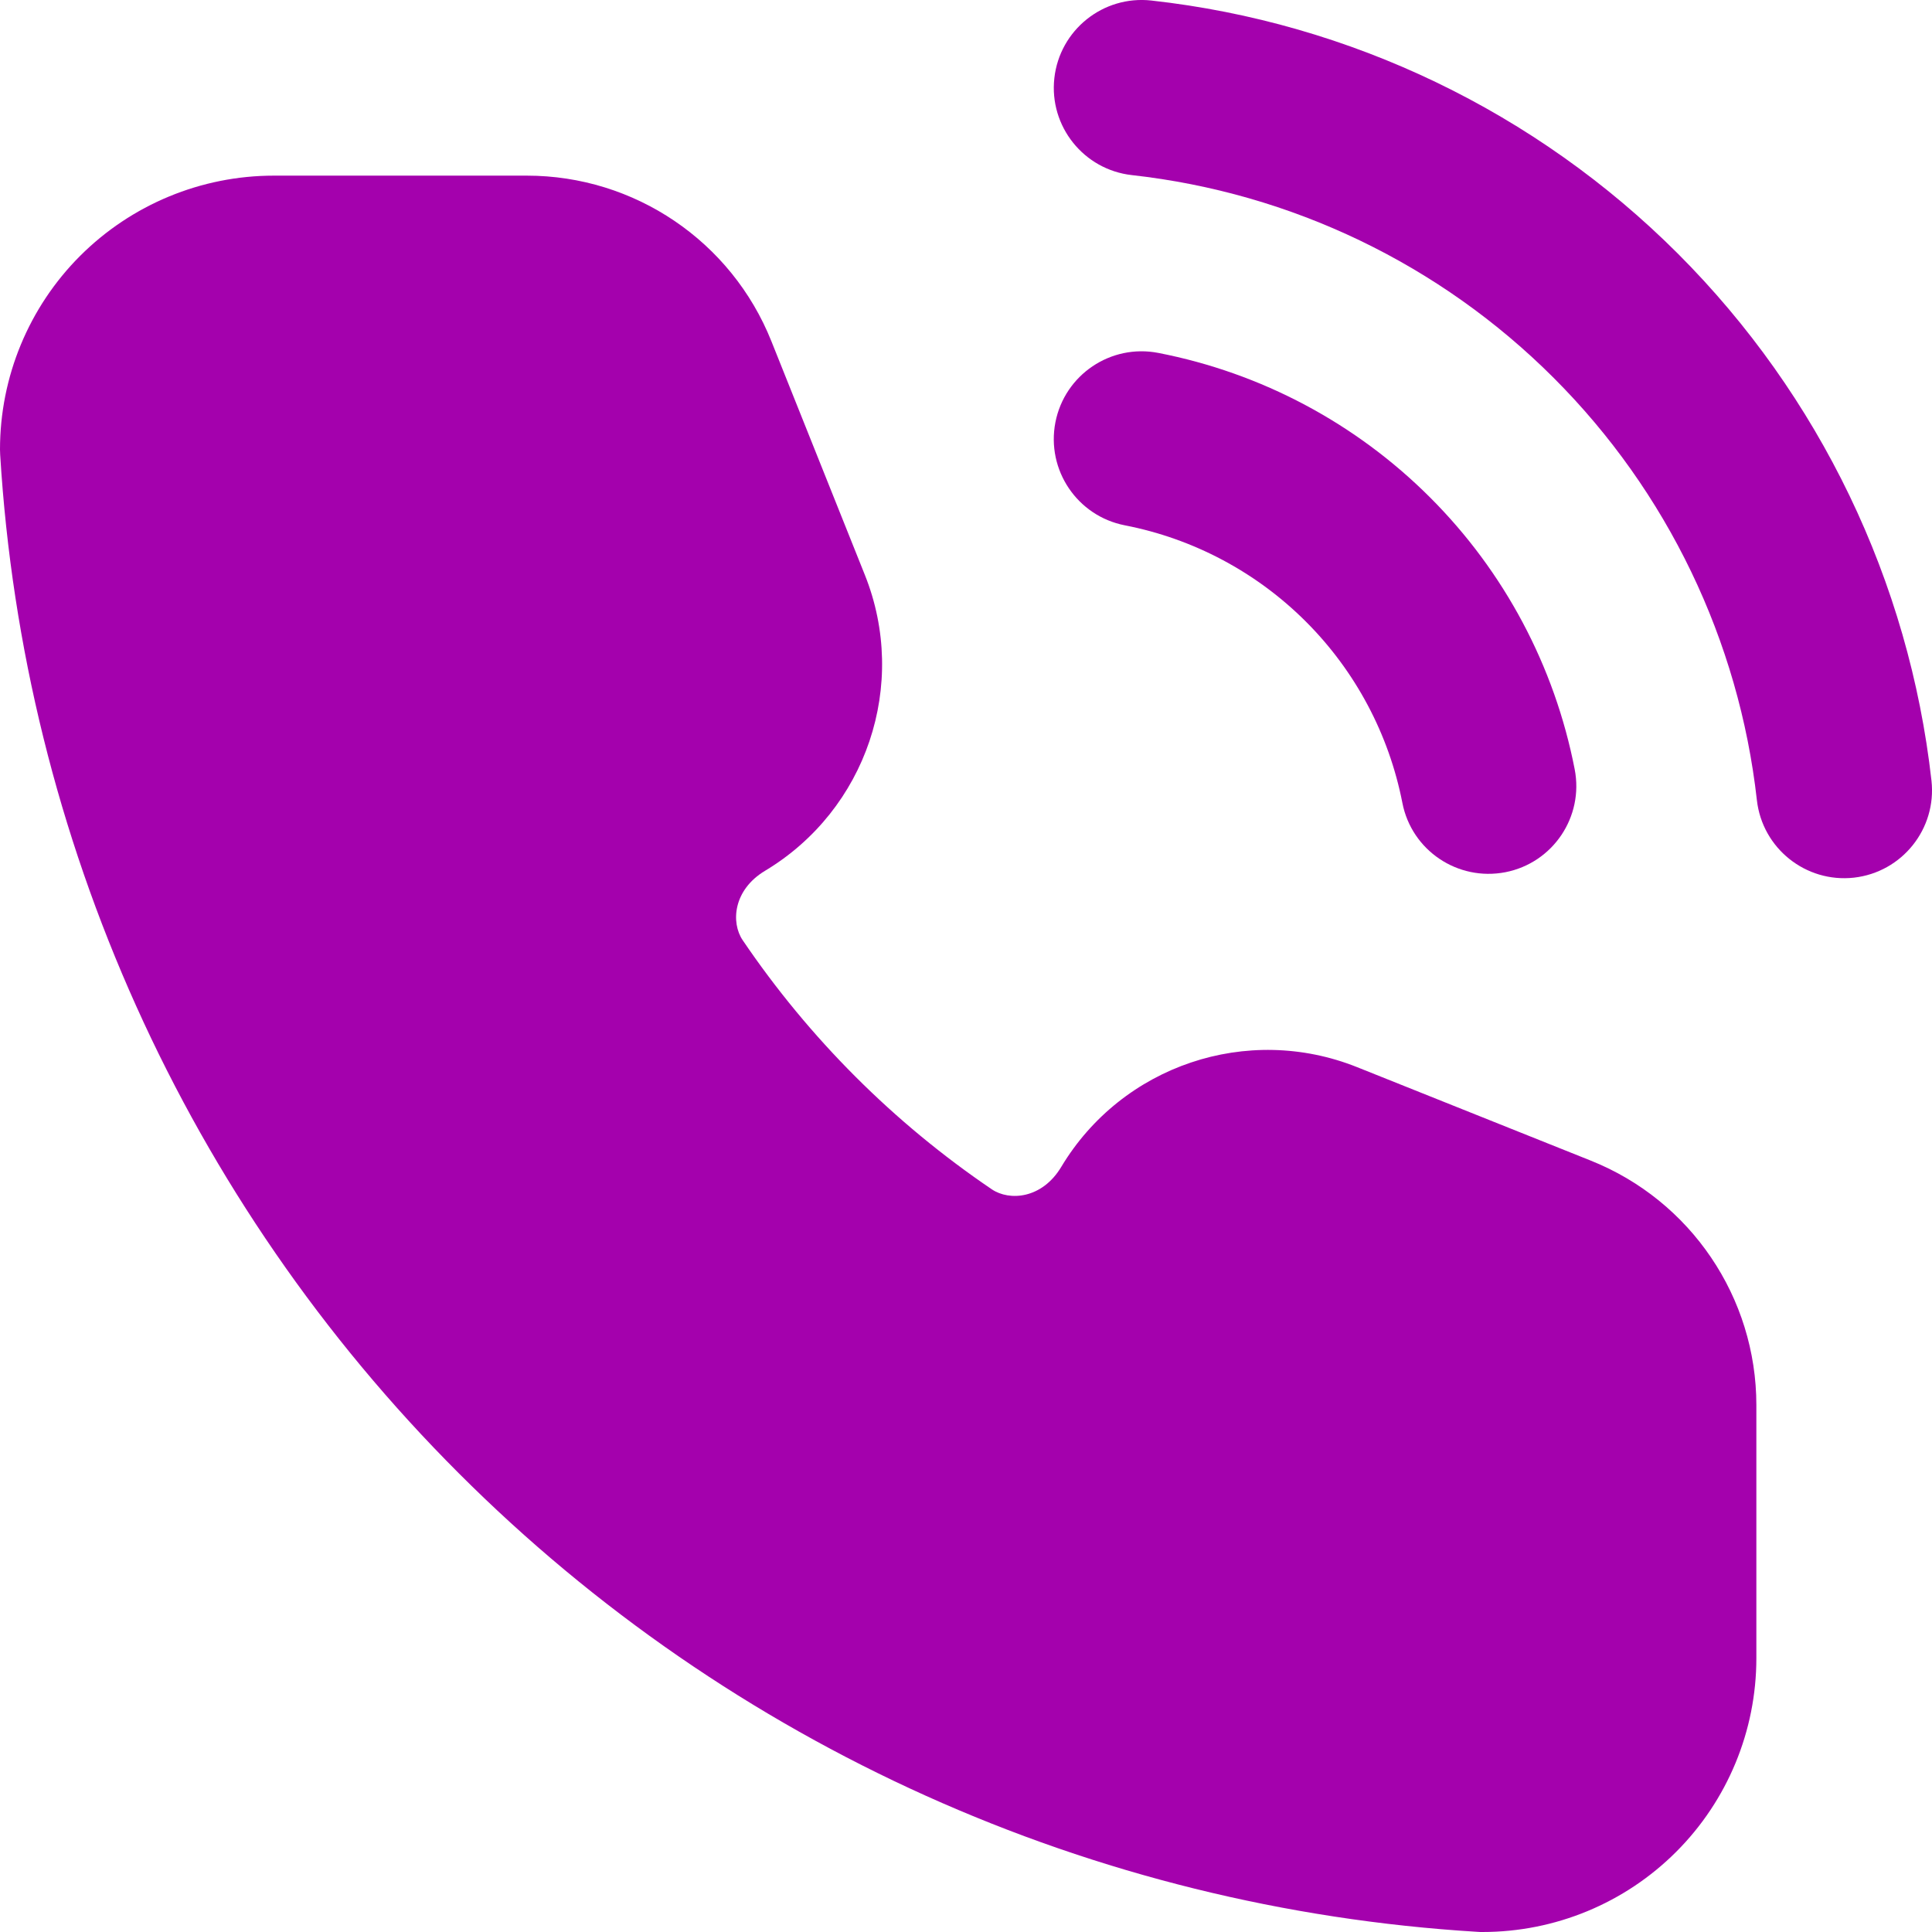 <svg width="22" height="22" viewBox="0 0 22 22" fill="none" xmlns="http://www.w3.org/2000/svg">
<path d="M13.111 0.006C12.562 -0.055 12.067 0.341 12.006 0.89C11.945 1.438 12.341 1.933 12.889 1.994C14.706 2.196 16.4 3.01 17.693 4.304C18.986 5.597 19.802 7.292 20.006 9.112C20.068 9.66 20.563 10.055 21.111 9.994C21.66 9.932 22.055 9.437 21.994 8.889C21.739 6.619 20.721 4.504 19.107 2.889C17.493 1.275 15.378 0.258 13.111 0.006Z" fill="#A401AD"/>
<path d="M13.191 4.019C12.649 3.913 12.124 4.267 12.018 4.809C11.913 5.351 12.266 5.876 12.809 5.982C13.59 6.134 14.308 6.516 14.871 7.079C15.434 7.642 15.816 8.36 15.969 9.142C16.074 9.684 16.599 10.037 17.142 9.932C17.684 9.826 18.037 9.301 17.931 8.759C17.703 7.587 17.13 6.509 16.285 5.665C15.441 4.821 14.364 4.247 13.191 4.019Z" fill="#A401AD"/>
<path d="M3.118 2C2.291 2 1.498 2.329 0.913 2.913C0.328 3.498 0 4.291 0 5.118C0 5.138 0.001 5.158 0.002 5.178C0.268 9.552 2.125 13.678 5.224 16.776C8.322 19.875 12.448 21.732 16.822 21.998C16.842 22 16.862 22 16.882 22C17.709 22 18.502 21.672 19.087 21.087C19.672 20.502 20 19.709 20 18.882V16.001C20 14.774 19.253 13.671 18.114 13.216L15.454 12.152C14.205 11.652 12.778 12.133 12.085 13.287C11.866 13.653 11.494 13.678 11.294 13.543C10.177 12.786 9.214 11.823 8.457 10.706C8.322 10.507 8.347 10.134 8.713 9.915C9.867 9.222 10.348 7.795 9.848 6.546L8.784 3.886C8.329 2.747 7.226 2 5.999 2H3.118Z" fill="#A401AD"/>
</svg>
